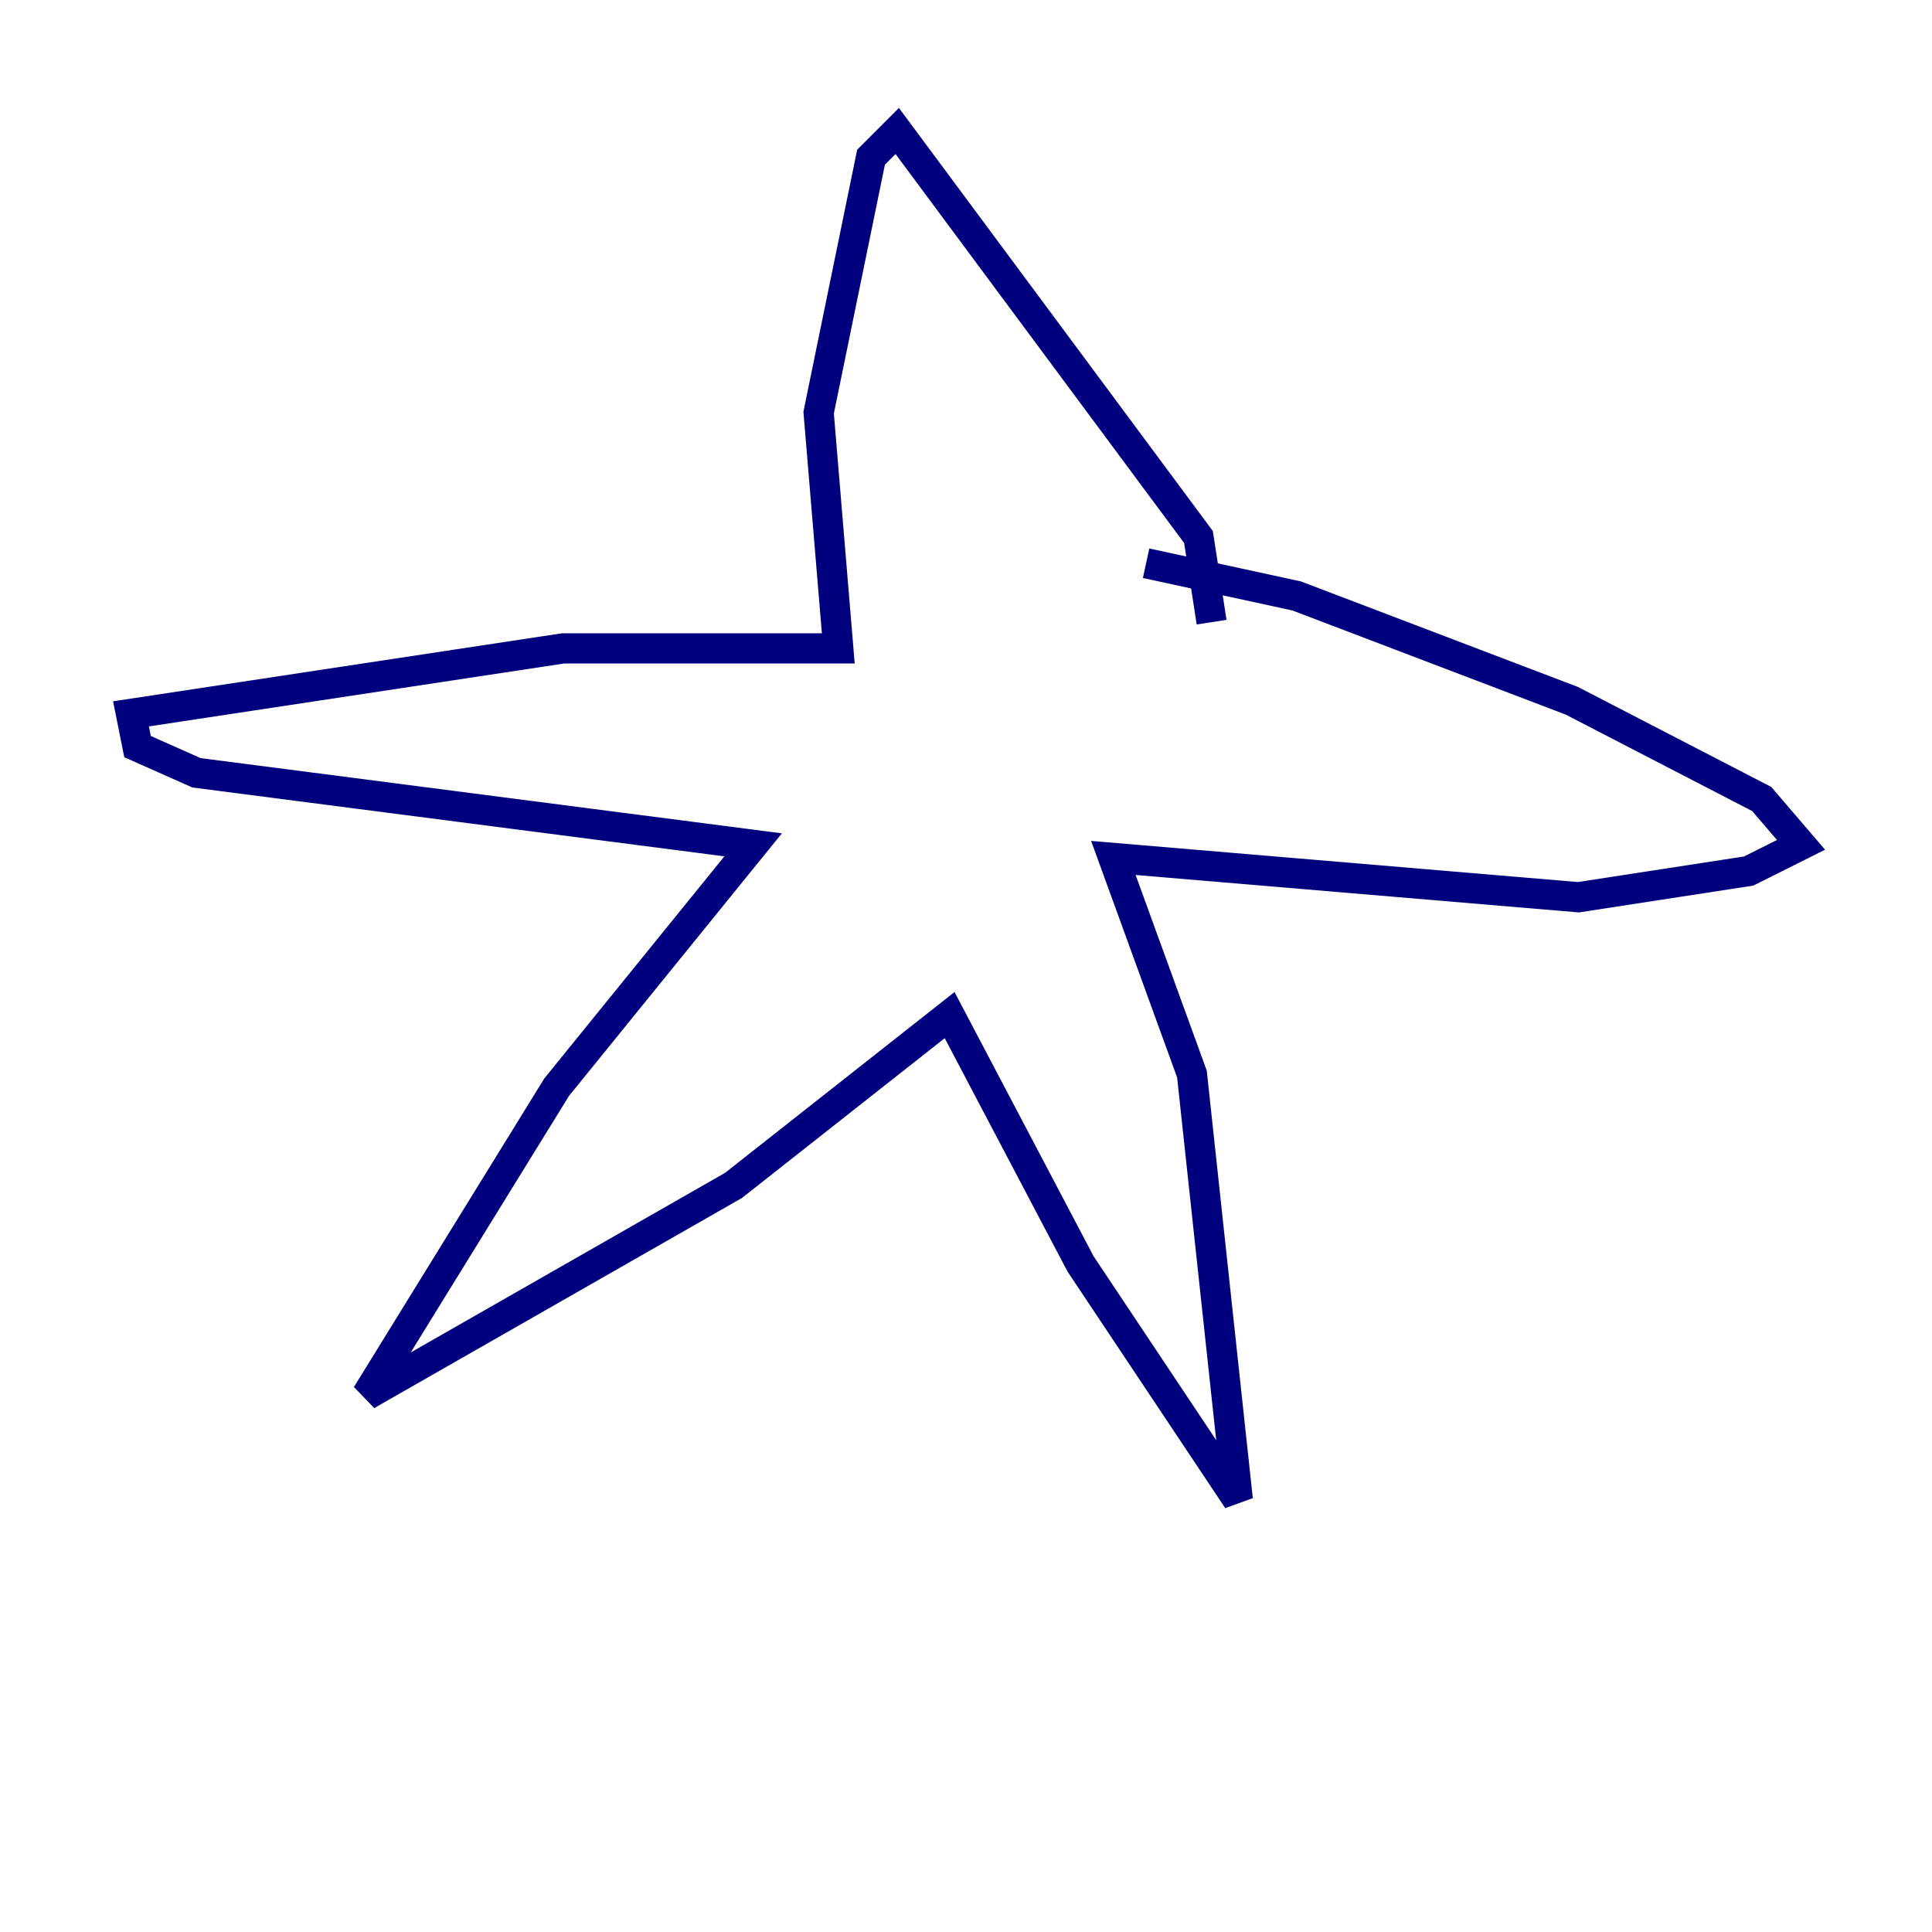 <?xml version="1.0" encoding="utf-8" ?>
<svg baseProfile="tiny" height="128" version="1.2" viewBox="0,0,128,128" width="128" xmlns="http://www.w3.org/2000/svg" xmlns:ev="http://www.w3.org/2001/xml-events" xmlns:xlink="http://www.w3.org/1999/xlink"><defs /><polyline fill="none" points="80.271,41.22 79.403,35.58 59.444,8.678 57.709,10.414 54.237,27.336 55.539,42.956 37.315,42.956 8.678,47.295 9.112,49.464 13.017,51.2 49.898,55.973 36.881,72.027 24.298,92.42 48.597,78.536 62.915,67.254 71.593,83.742 82.007,99.363 78.969,71.159 73.763,56.841 104.57,59.444 115.851,57.709 119.322,55.973 116.719,52.936 104.136,46.427 85.912,39.485 75.932,37.315" stroke="#00007f" stroke-width="2" /></svg>